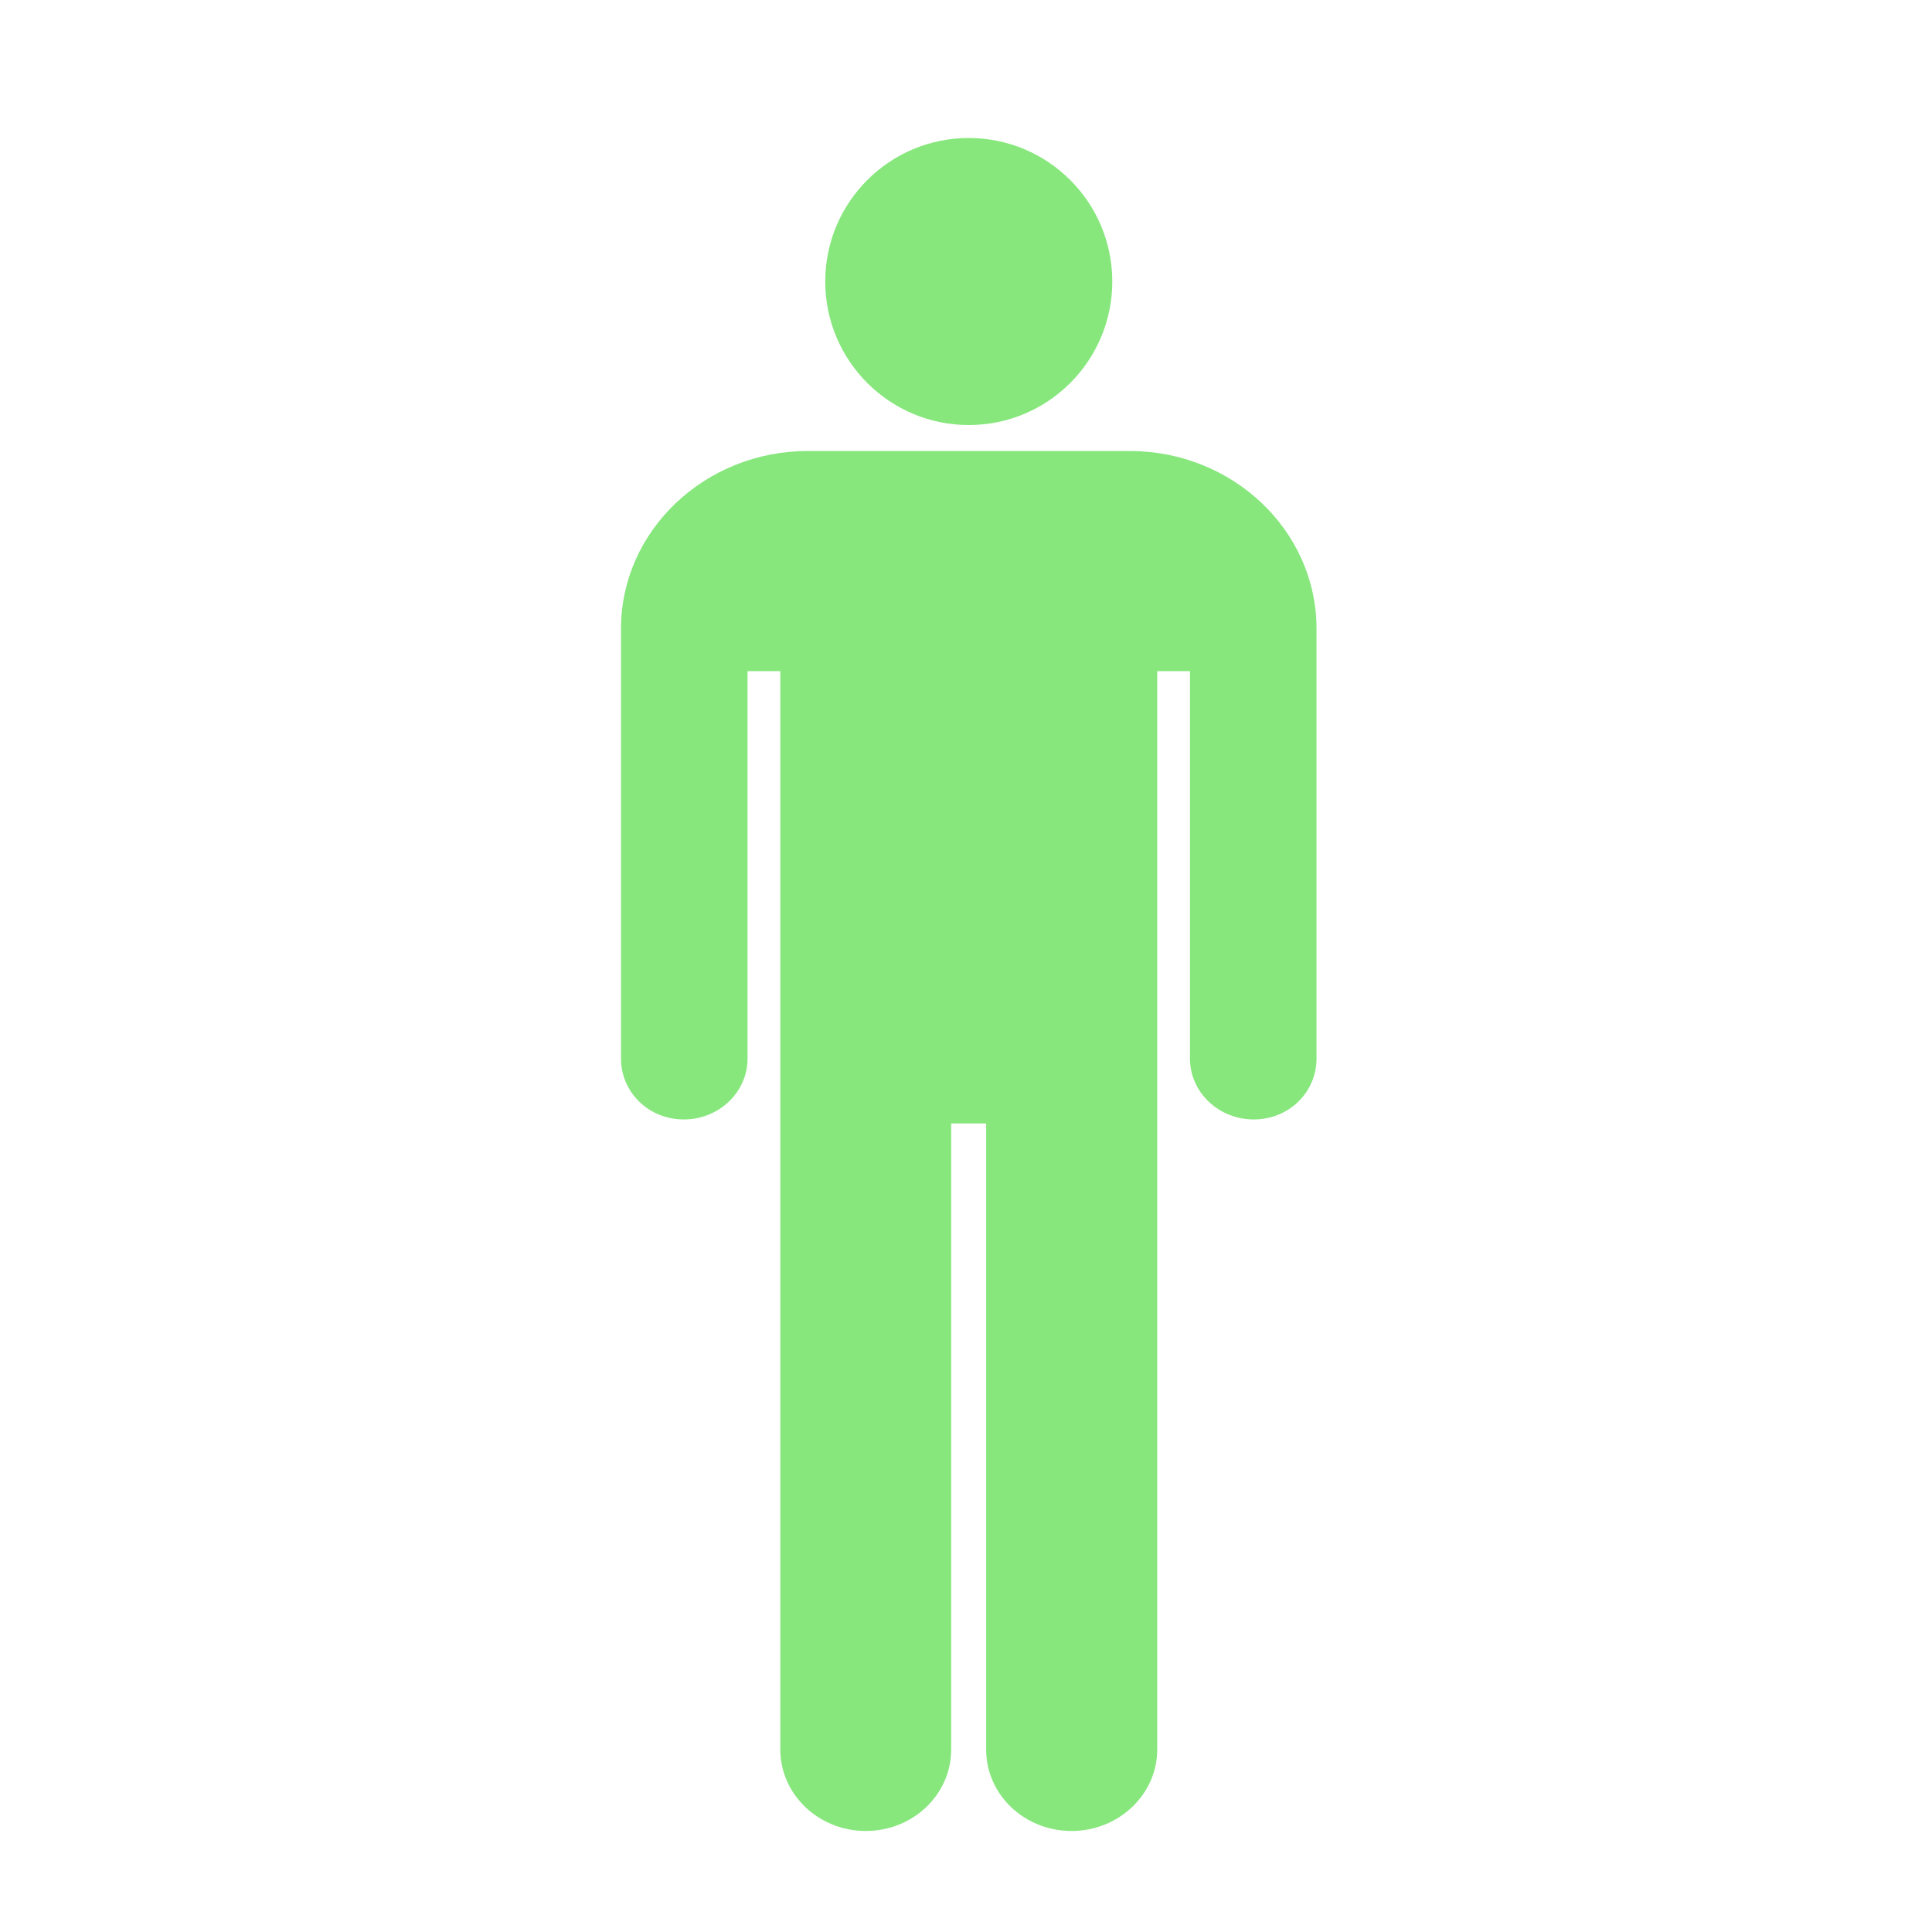 <?xml version="1.0" encoding="UTF-8"?>
<svg width="28px" height="28px" viewBox="0 0 28 28" version="1.1" xmlns="http://www.w3.org/2000/svg" xmlns:xlink="http://www.w3.org/1999/xlink">
    <path d="M14.04,6.16 C15.19,6.16 16.12,5.227 16.12,4.08 C16.12,2.93 15.187,2 14.04,2 C12.89,2 11.96,2.933 11.96,4.08 C11.96,5.227 12.89,6.16 14.04,6.16 Z M11.708,6.536 C10.219,6.536 9,7.688 9,9.111 L9,15.342 C9,15.829 9.4,16.224 9.91,16.224 C10.419,16.224 10.834,15.829 10.834,15.342 L10.834,9.727 L11.309,9.727 L11.309,25.356 C11.309,26.008 11.865,26.536 12.548,26.536 C13.232,26.536 13.785,26.008 13.785,25.356 L13.785,16.282 L14.292,16.282 L14.292,25.356 C14.292,26.008 14.845,26.536 15.529,26.536 C16.212,26.536 16.771,26.008 16.771,25.356 L16.771,9.727 L17.246,9.727 L17.246,15.342 C17.246,15.829 17.661,16.224 18.17,16.224 C18.68,16.224 19.08,15.829 19.08,15.342 L19.08,9.111 C19.08,7.688 17.863,6.536 16.372,6.536 L11.708,6.536 Z" id="形状" fill="#87E77D" fill-rule="nonzero"></path>
</svg>